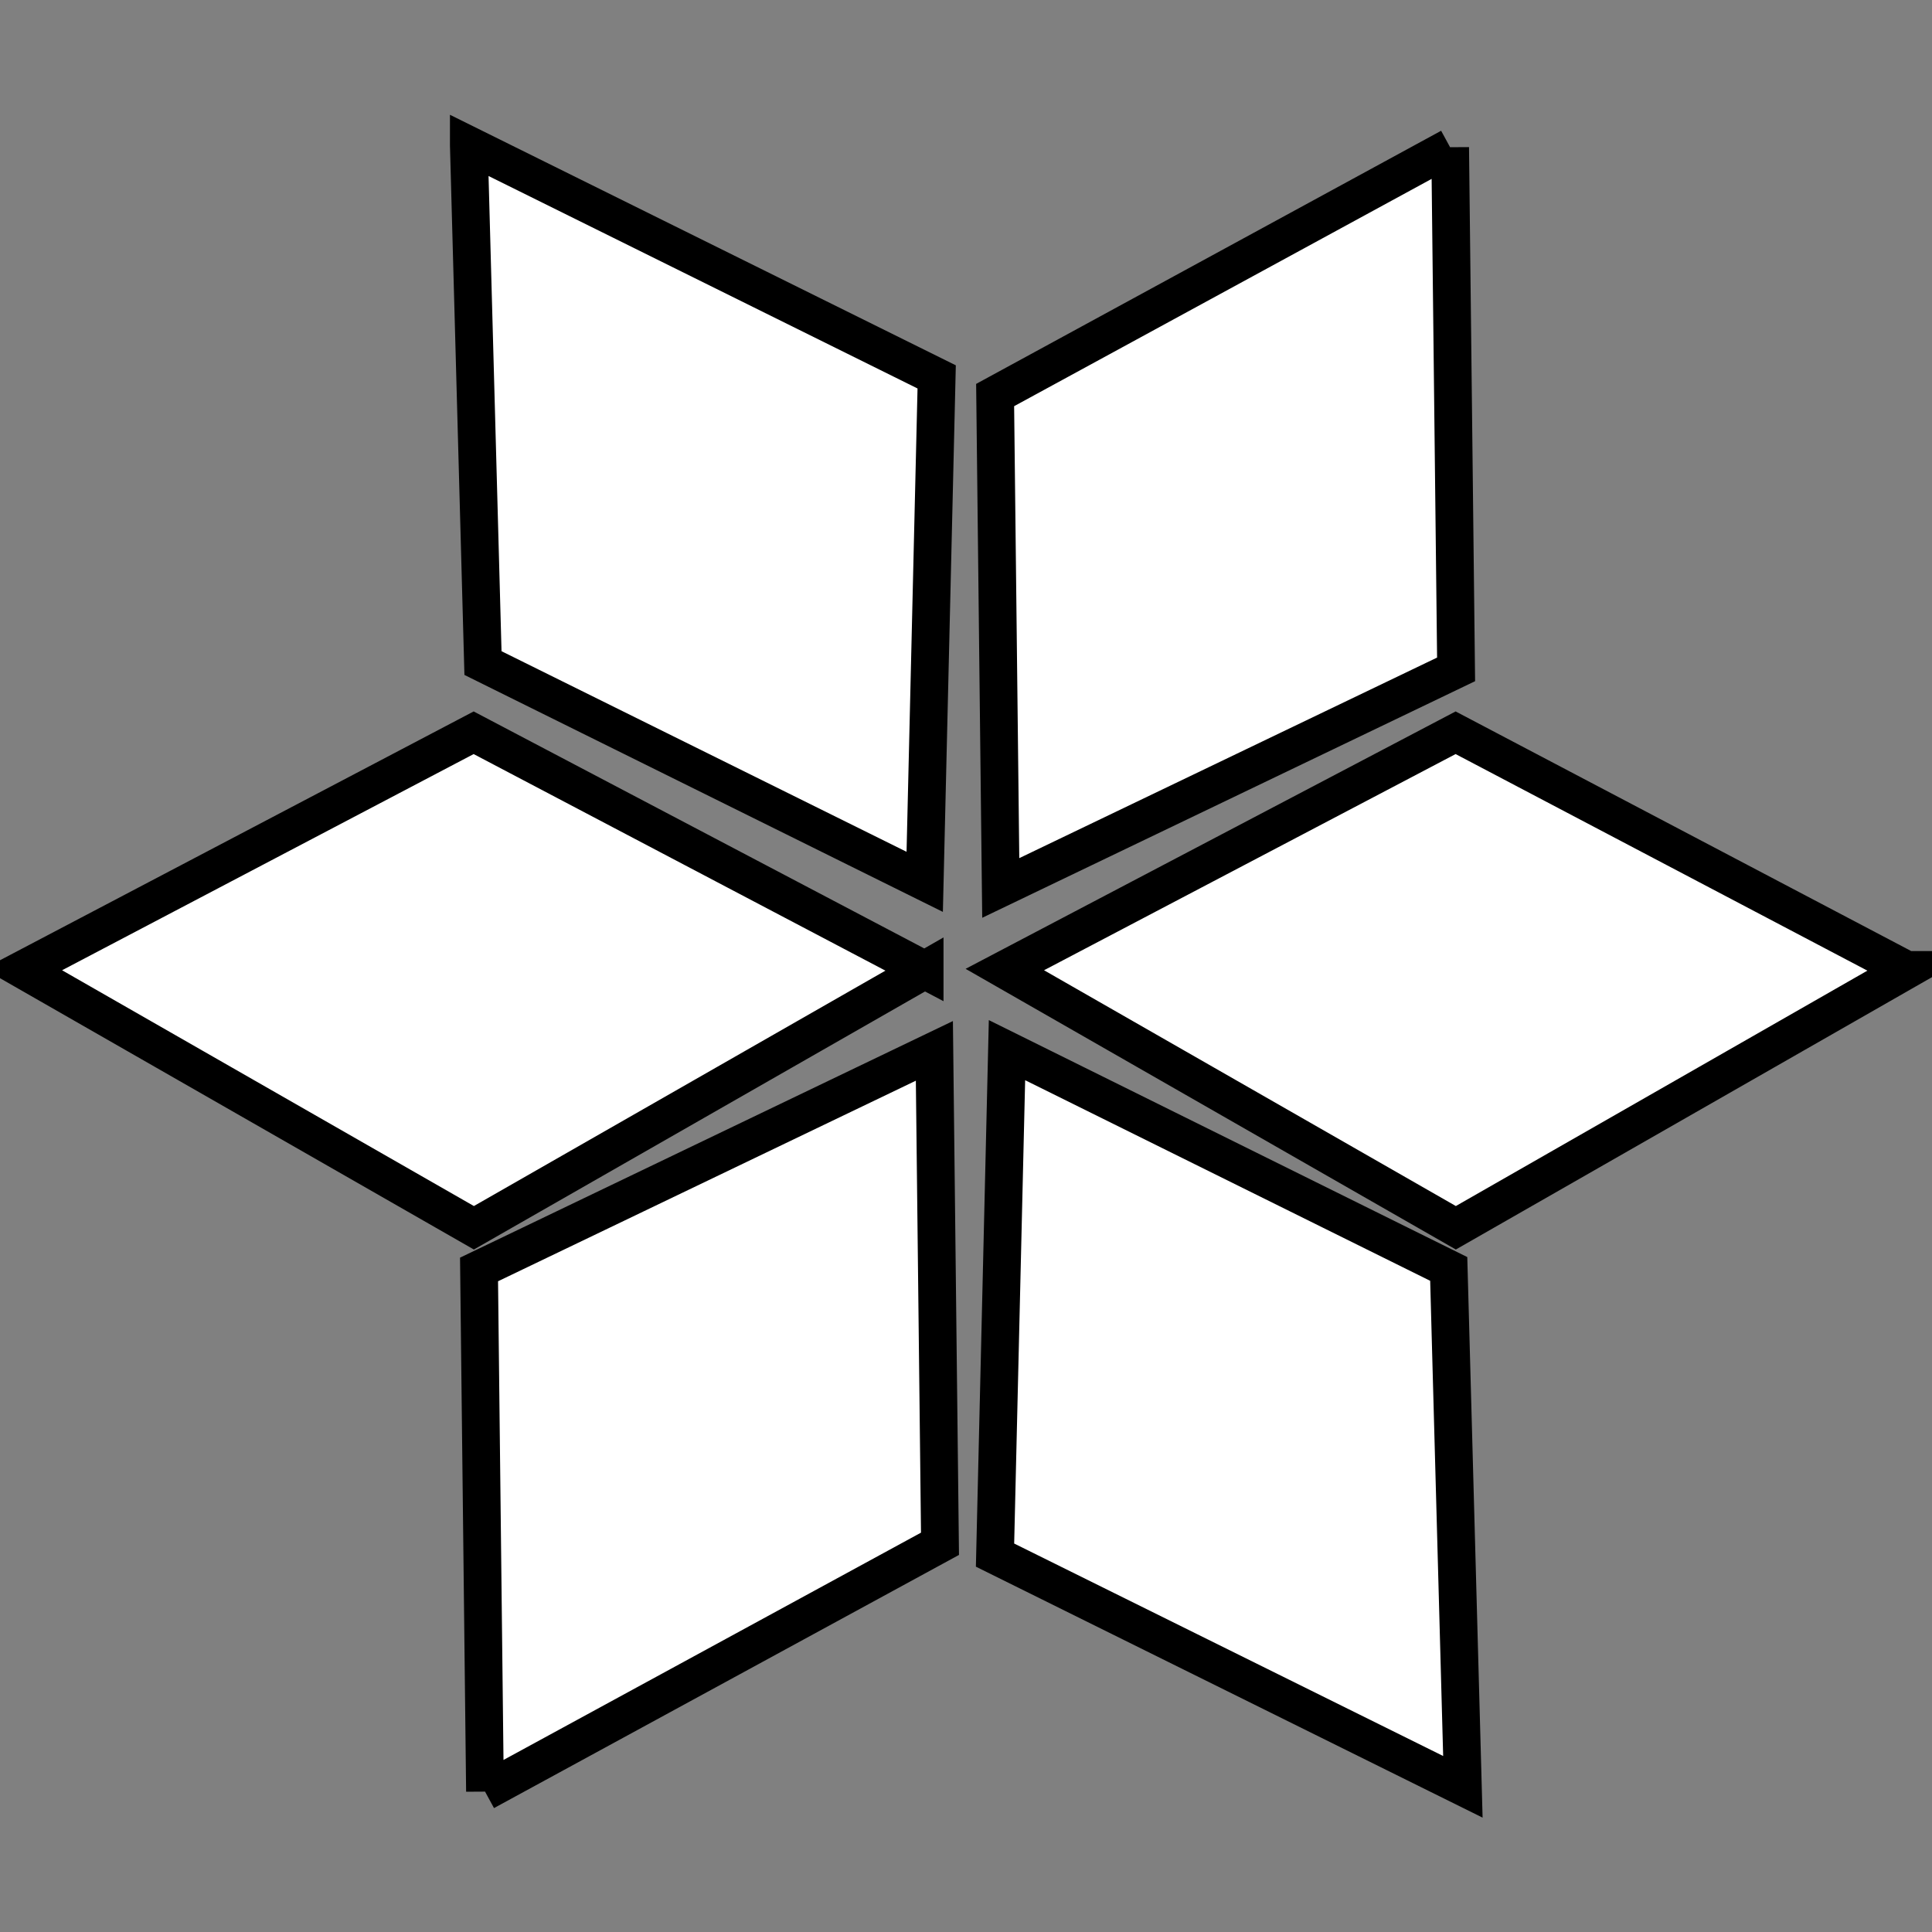 <svg xmlns="http://www.w3.org/2000/svg" fill="none" viewBox="0 0 512 512">
  <rect x="0" y="0" width="512" height="512" fill="#808080" stroke="none"/>
  <defs/>
  <path fill="white" stroke="black" stroke-width="10px" class="fill" d="M384.304 39.042l1.575 138.35-120.67 57.927-1.488-130.629 120.583-65.648zm120.965 218.005l-119.455 68.327-119.526-68.435 119.464-62.752 119.517 62.86zm-260.229 0l-119.455 68.327L6.059 256.939l119.464-62.752 119.517 62.86zM124.243 38.475l123.986 61.406-3.17 133.816-117.066-57.978-3.75-137.244zm263.435 435.05l-123.986-61.406 3.17-133.817 117.066 57.979 3.75 137.244zm-259.153 1.245l-1.576-138.35 120.671-57.927 1.488 130.628-120.583 65.649z" clip-rule="evenodd"/>
</svg>

